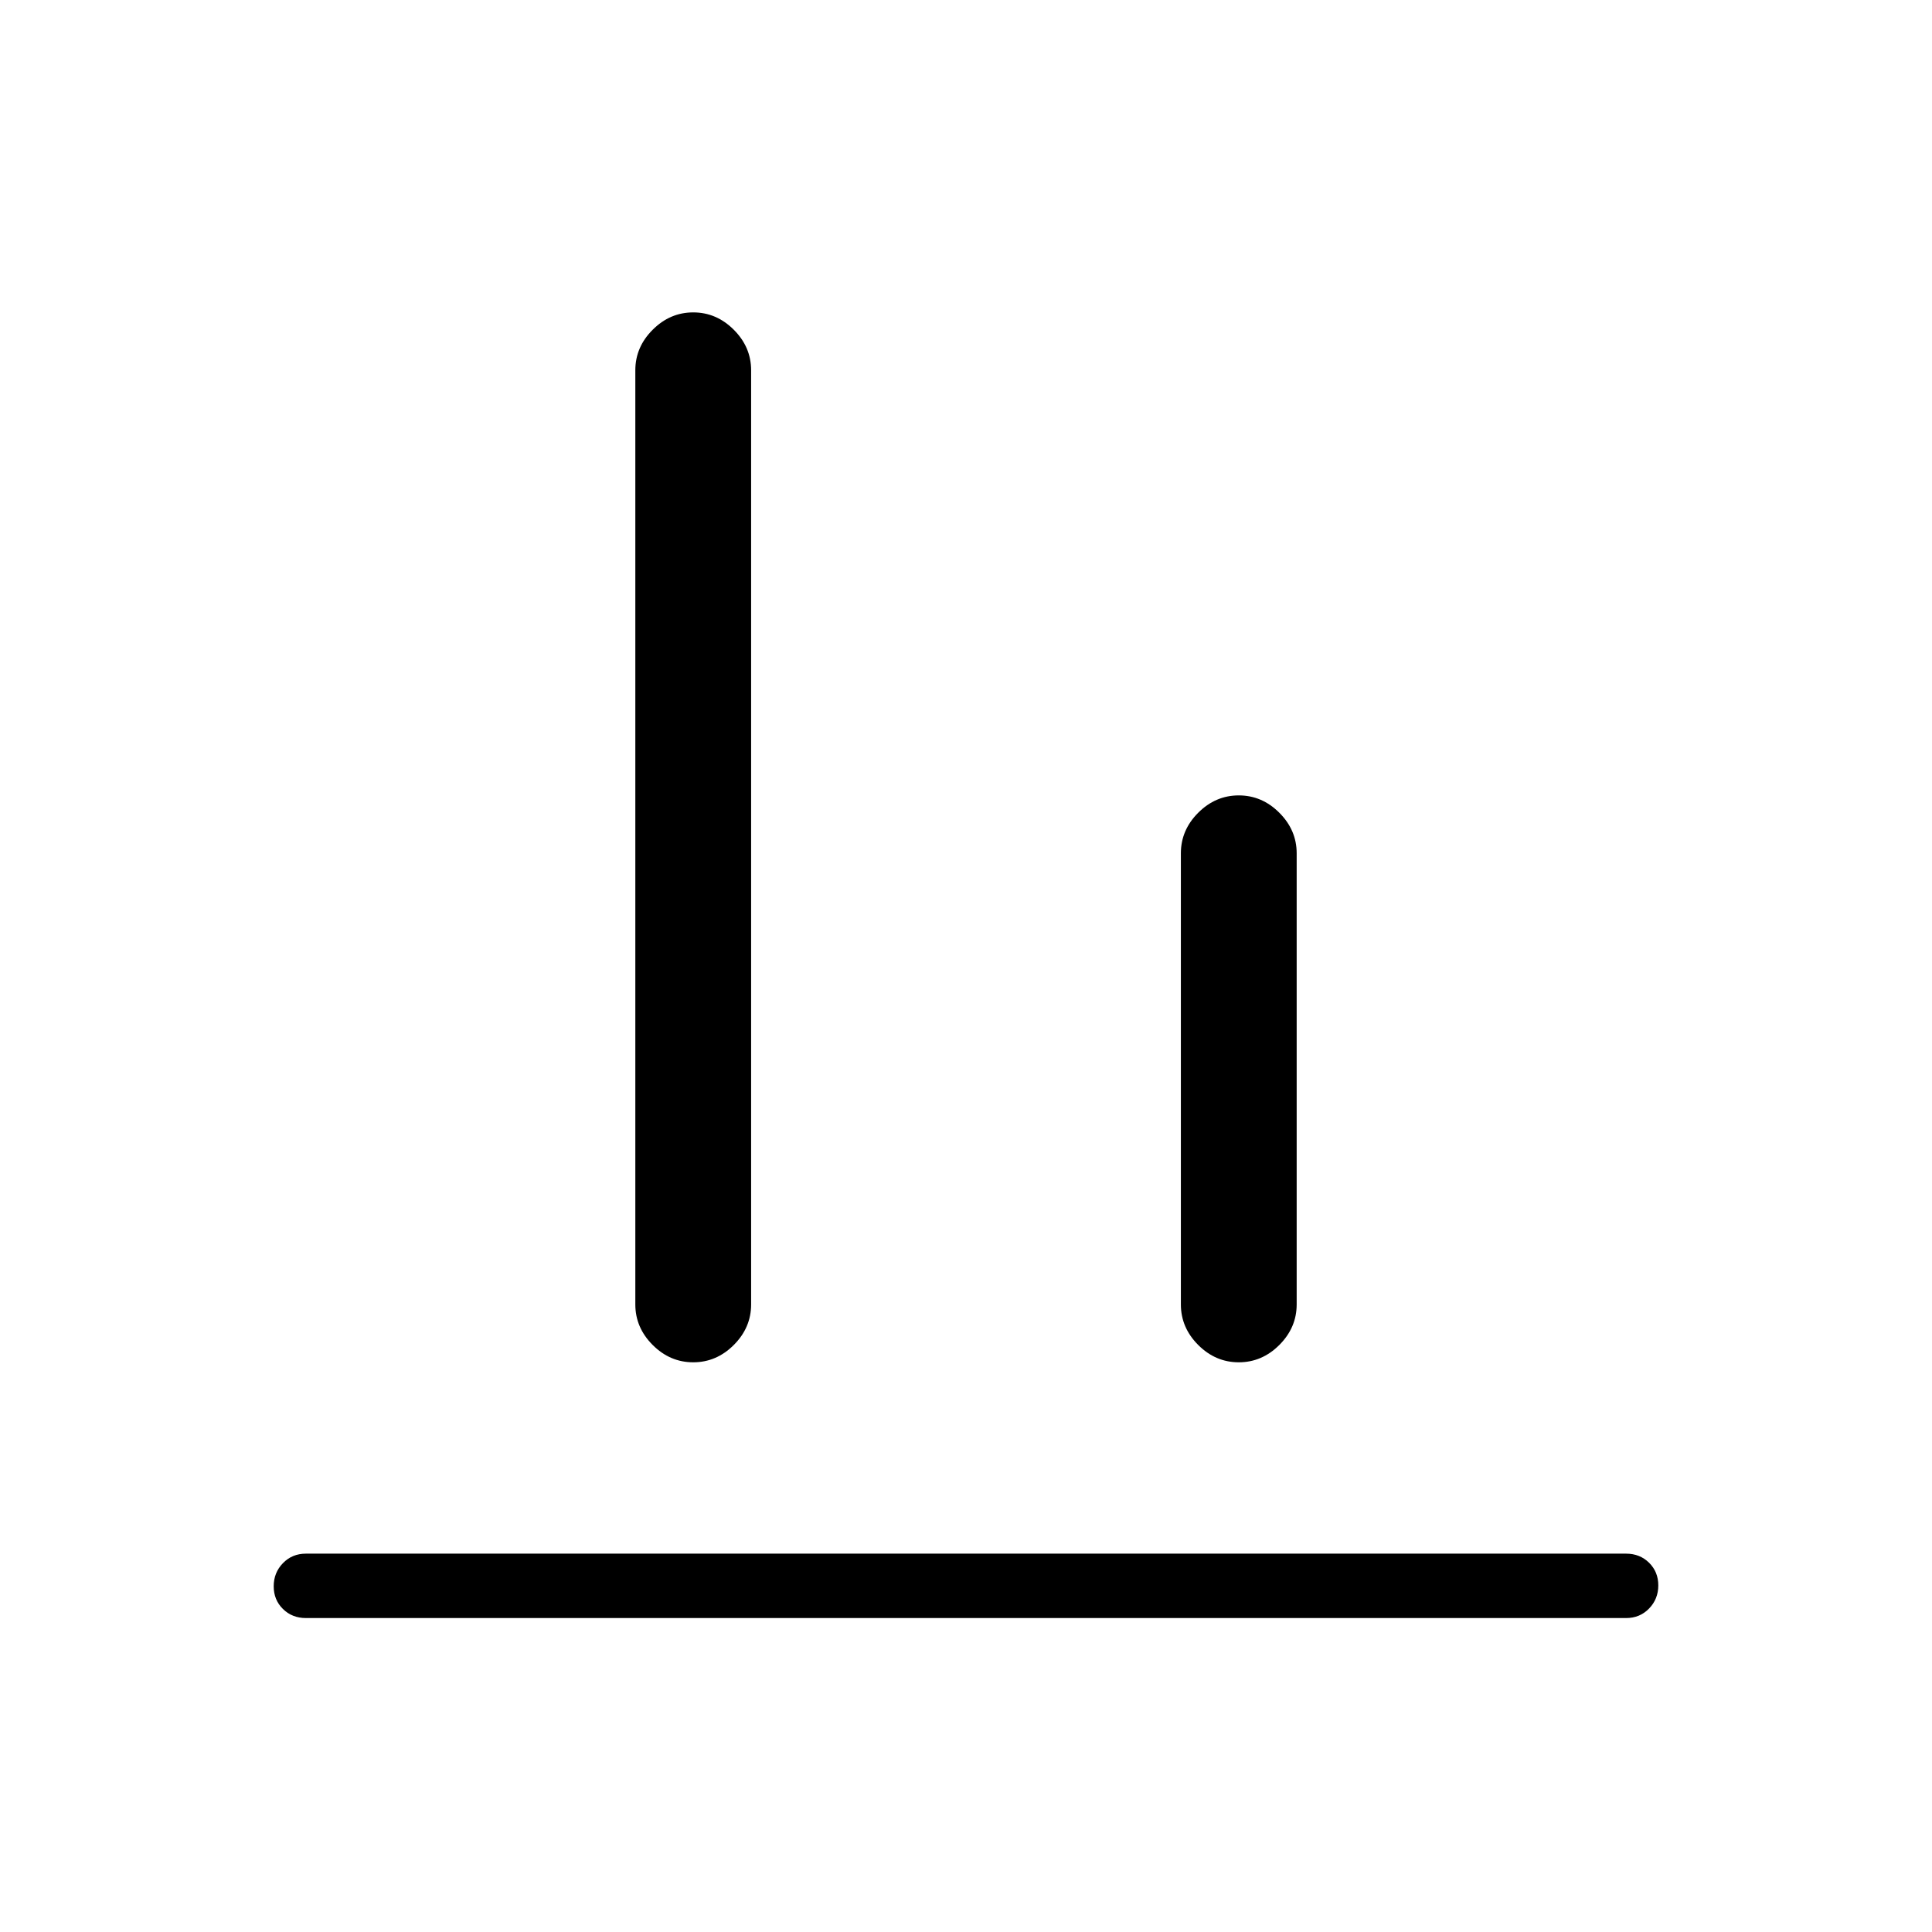 <svg xmlns="http://www.w3.org/2000/svg" height="20" viewBox="0 -960 960 960" width="20"><path d="M152-156q-6.84 0-11.42-4.52T136-171.79q0-6.75 4.58-11.48T152-188h656q6.84 0 11.42 4.52t4.58 11.27q0 6.75-4.58 11.48T808-156H152Zm192.46-127.08q-11.54 0-20.15-8.61-8.62-8.62-8.62-20.16V-776q0-11.54 8.62-20.15 8.61-8.62 20.15-8.62t20.16 8.62q8.61 8.61 8.61 20.15v464.15q0 11.54-8.61 20.16-8.62 8.61-20.16 8.61Zm271.08 0q-11.54 0-20.16-8.61-8.61-8.62-8.61-20.16V-536q0-11.54 8.61-20.15 8.62-8.62 20.16-8.62 11.54 0 20.15 8.62 8.62 8.61 8.62 20.15v224.15q0 11.54-8.62 20.16-8.61 8.61-20.15 8.61Z"/></svg>
